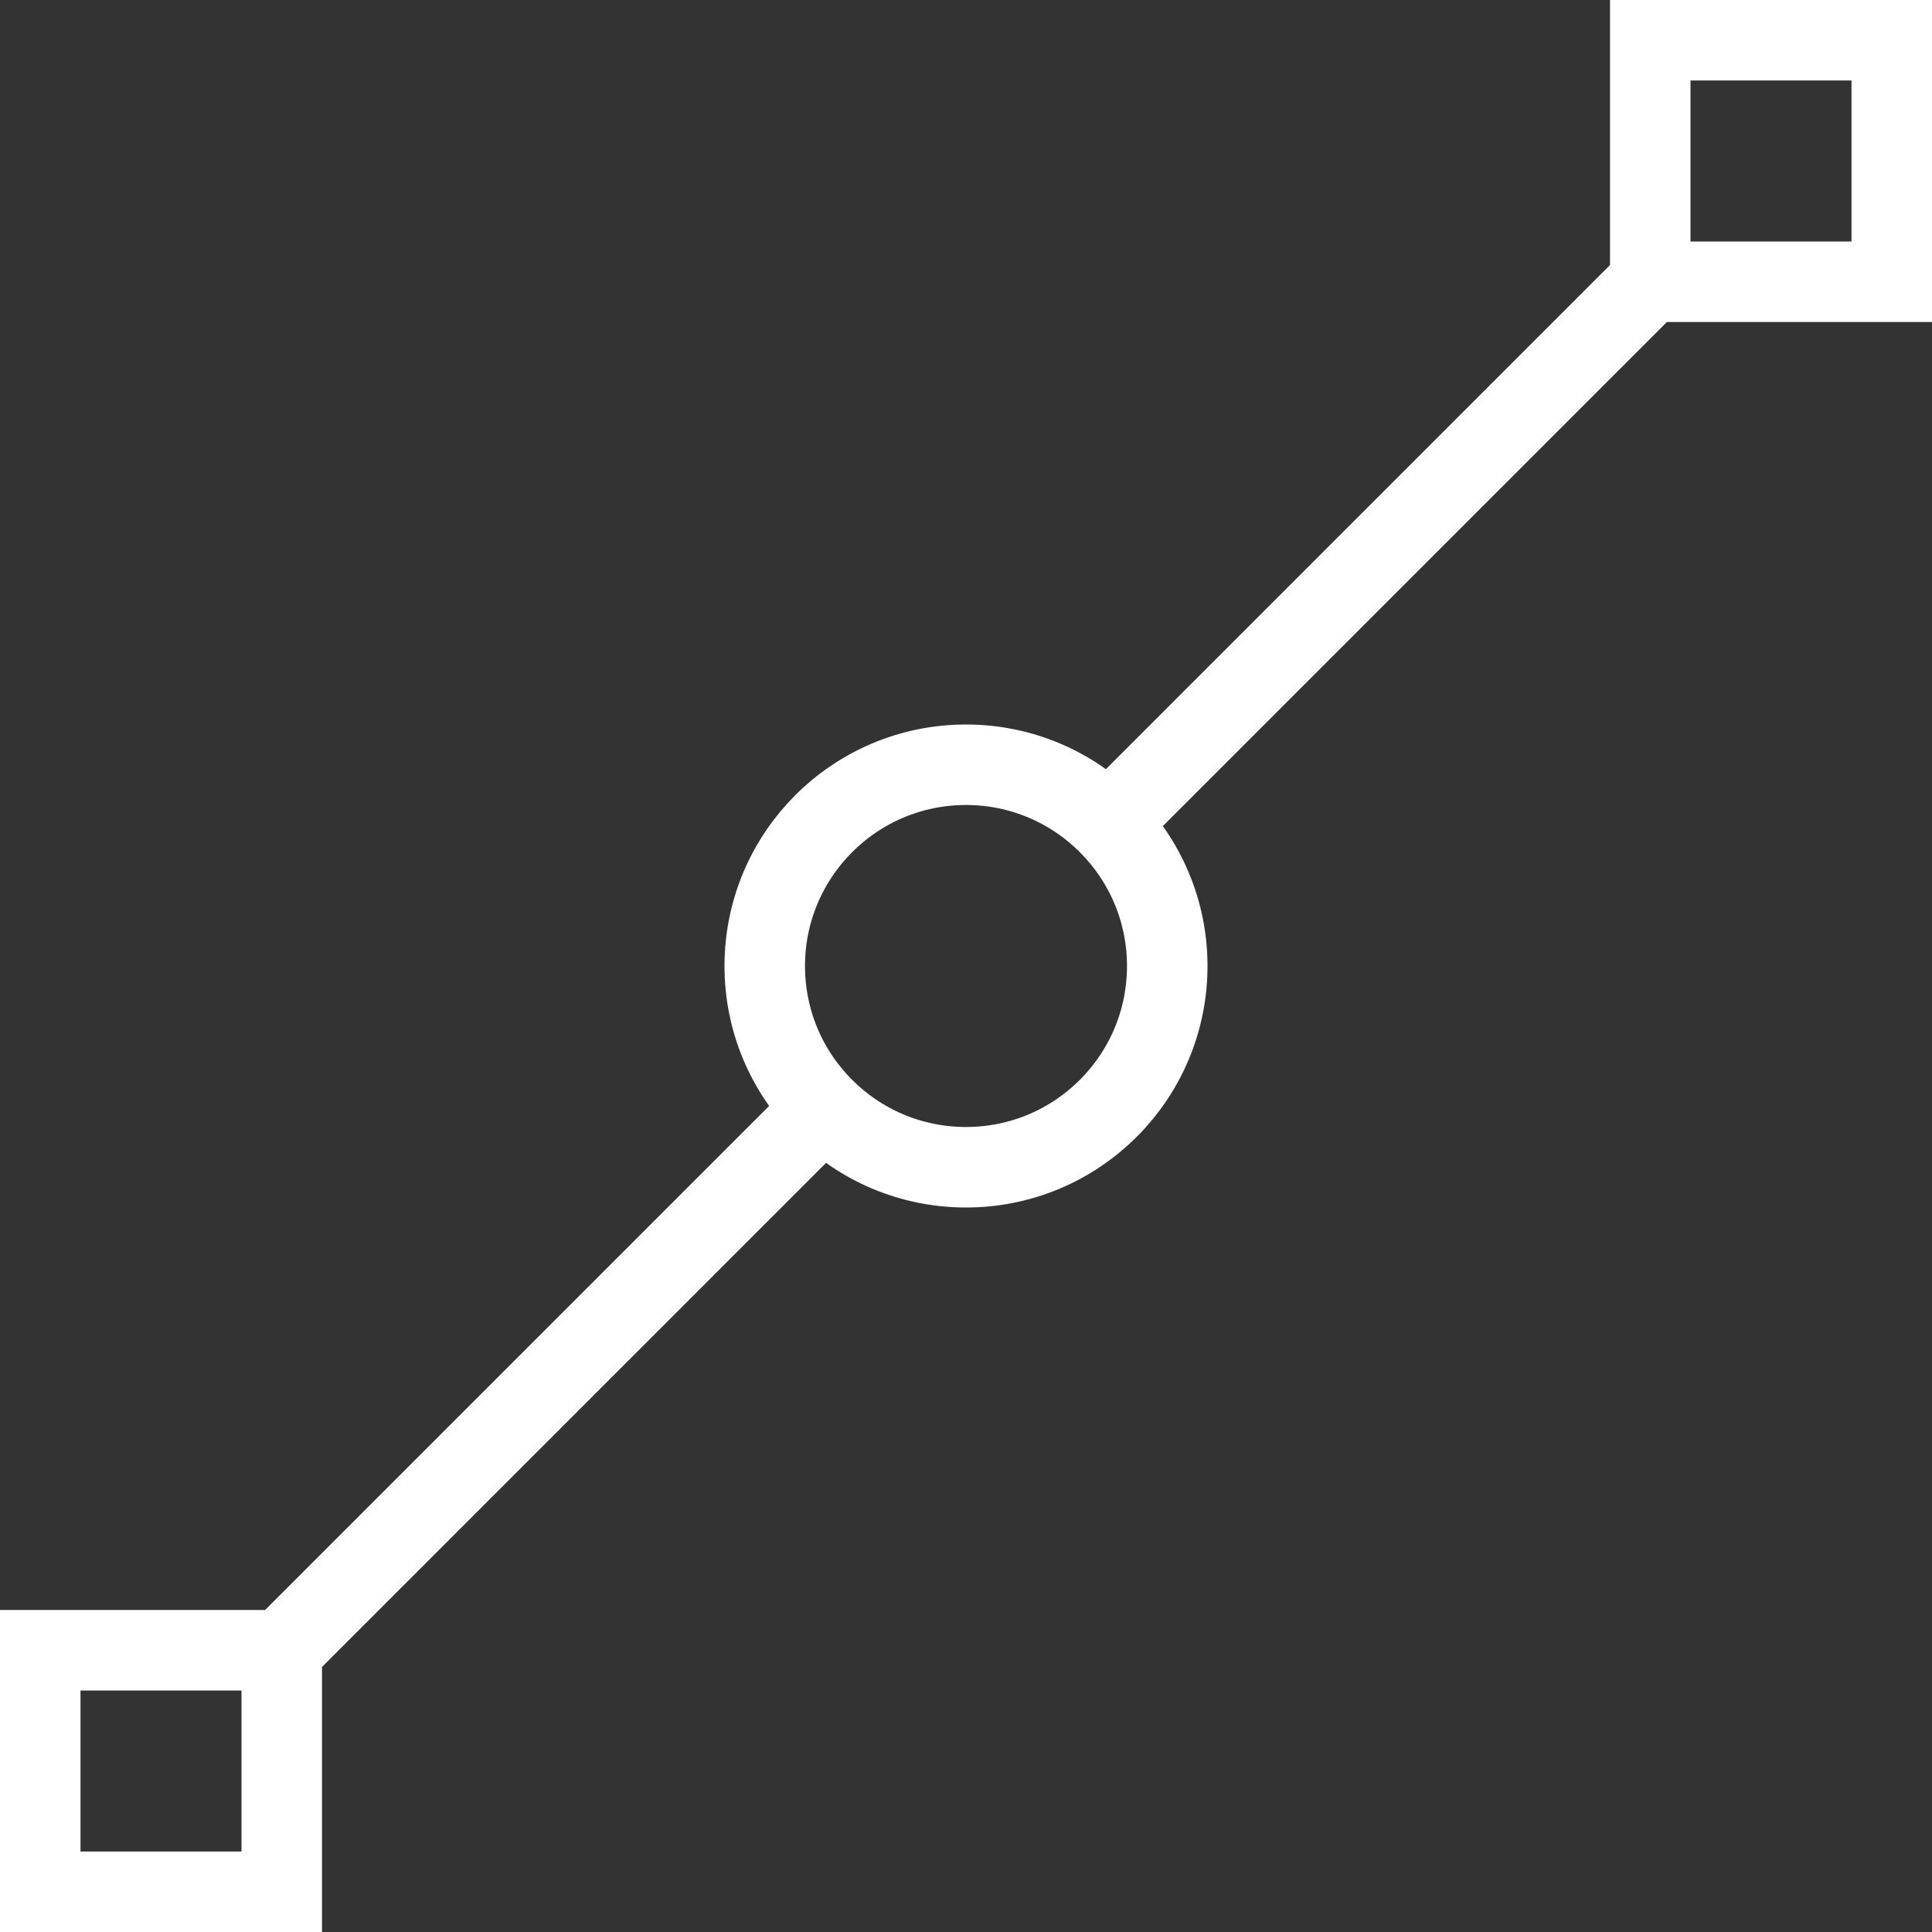 <?xml version="1.0" encoding="utf-8"?>
<!-- Generator: Adobe Illustrator 15.1.0, SVG Export Plug-In . SVG Version: 6.00 Build 0)  -->
<!DOCTYPE svg PUBLIC "-//W3C//DTD SVG 1.1//EN" "http://www.w3.org/Graphics/SVG/1.1/DTD/svg11.dtd">
<svg version="1.1" id="Layer_1" xmlns="http://www.w3.org/2000/svg" xmlns:xlink="http://www.w3.org/1999/xlink" x="0px" y="0px"
	 width="48px" height="48px" viewBox="0 0 48 48" enable-background="new 0 0 48 48" xml:space="preserve">
<rect x="0" y="0" width="48" height="48" fill="#333333" stroke="none"/>
<path fill="none" stroke="#FFFFFF" stroke-width="2" stroke-miterlimit="10" d="M20.464,27.536L7,41.001 M24,19c-2.762,0-5,2.24-5,5
	c0,2.763,2.238,5,5,5c2.761,0,5-2.237,5-5C29,21.24,26.761,19,24,19 M27.535,20.465L40.999,7 M7,41H1v6h6V41z M47,1h-6v6h6V1z"/>
</svg>
